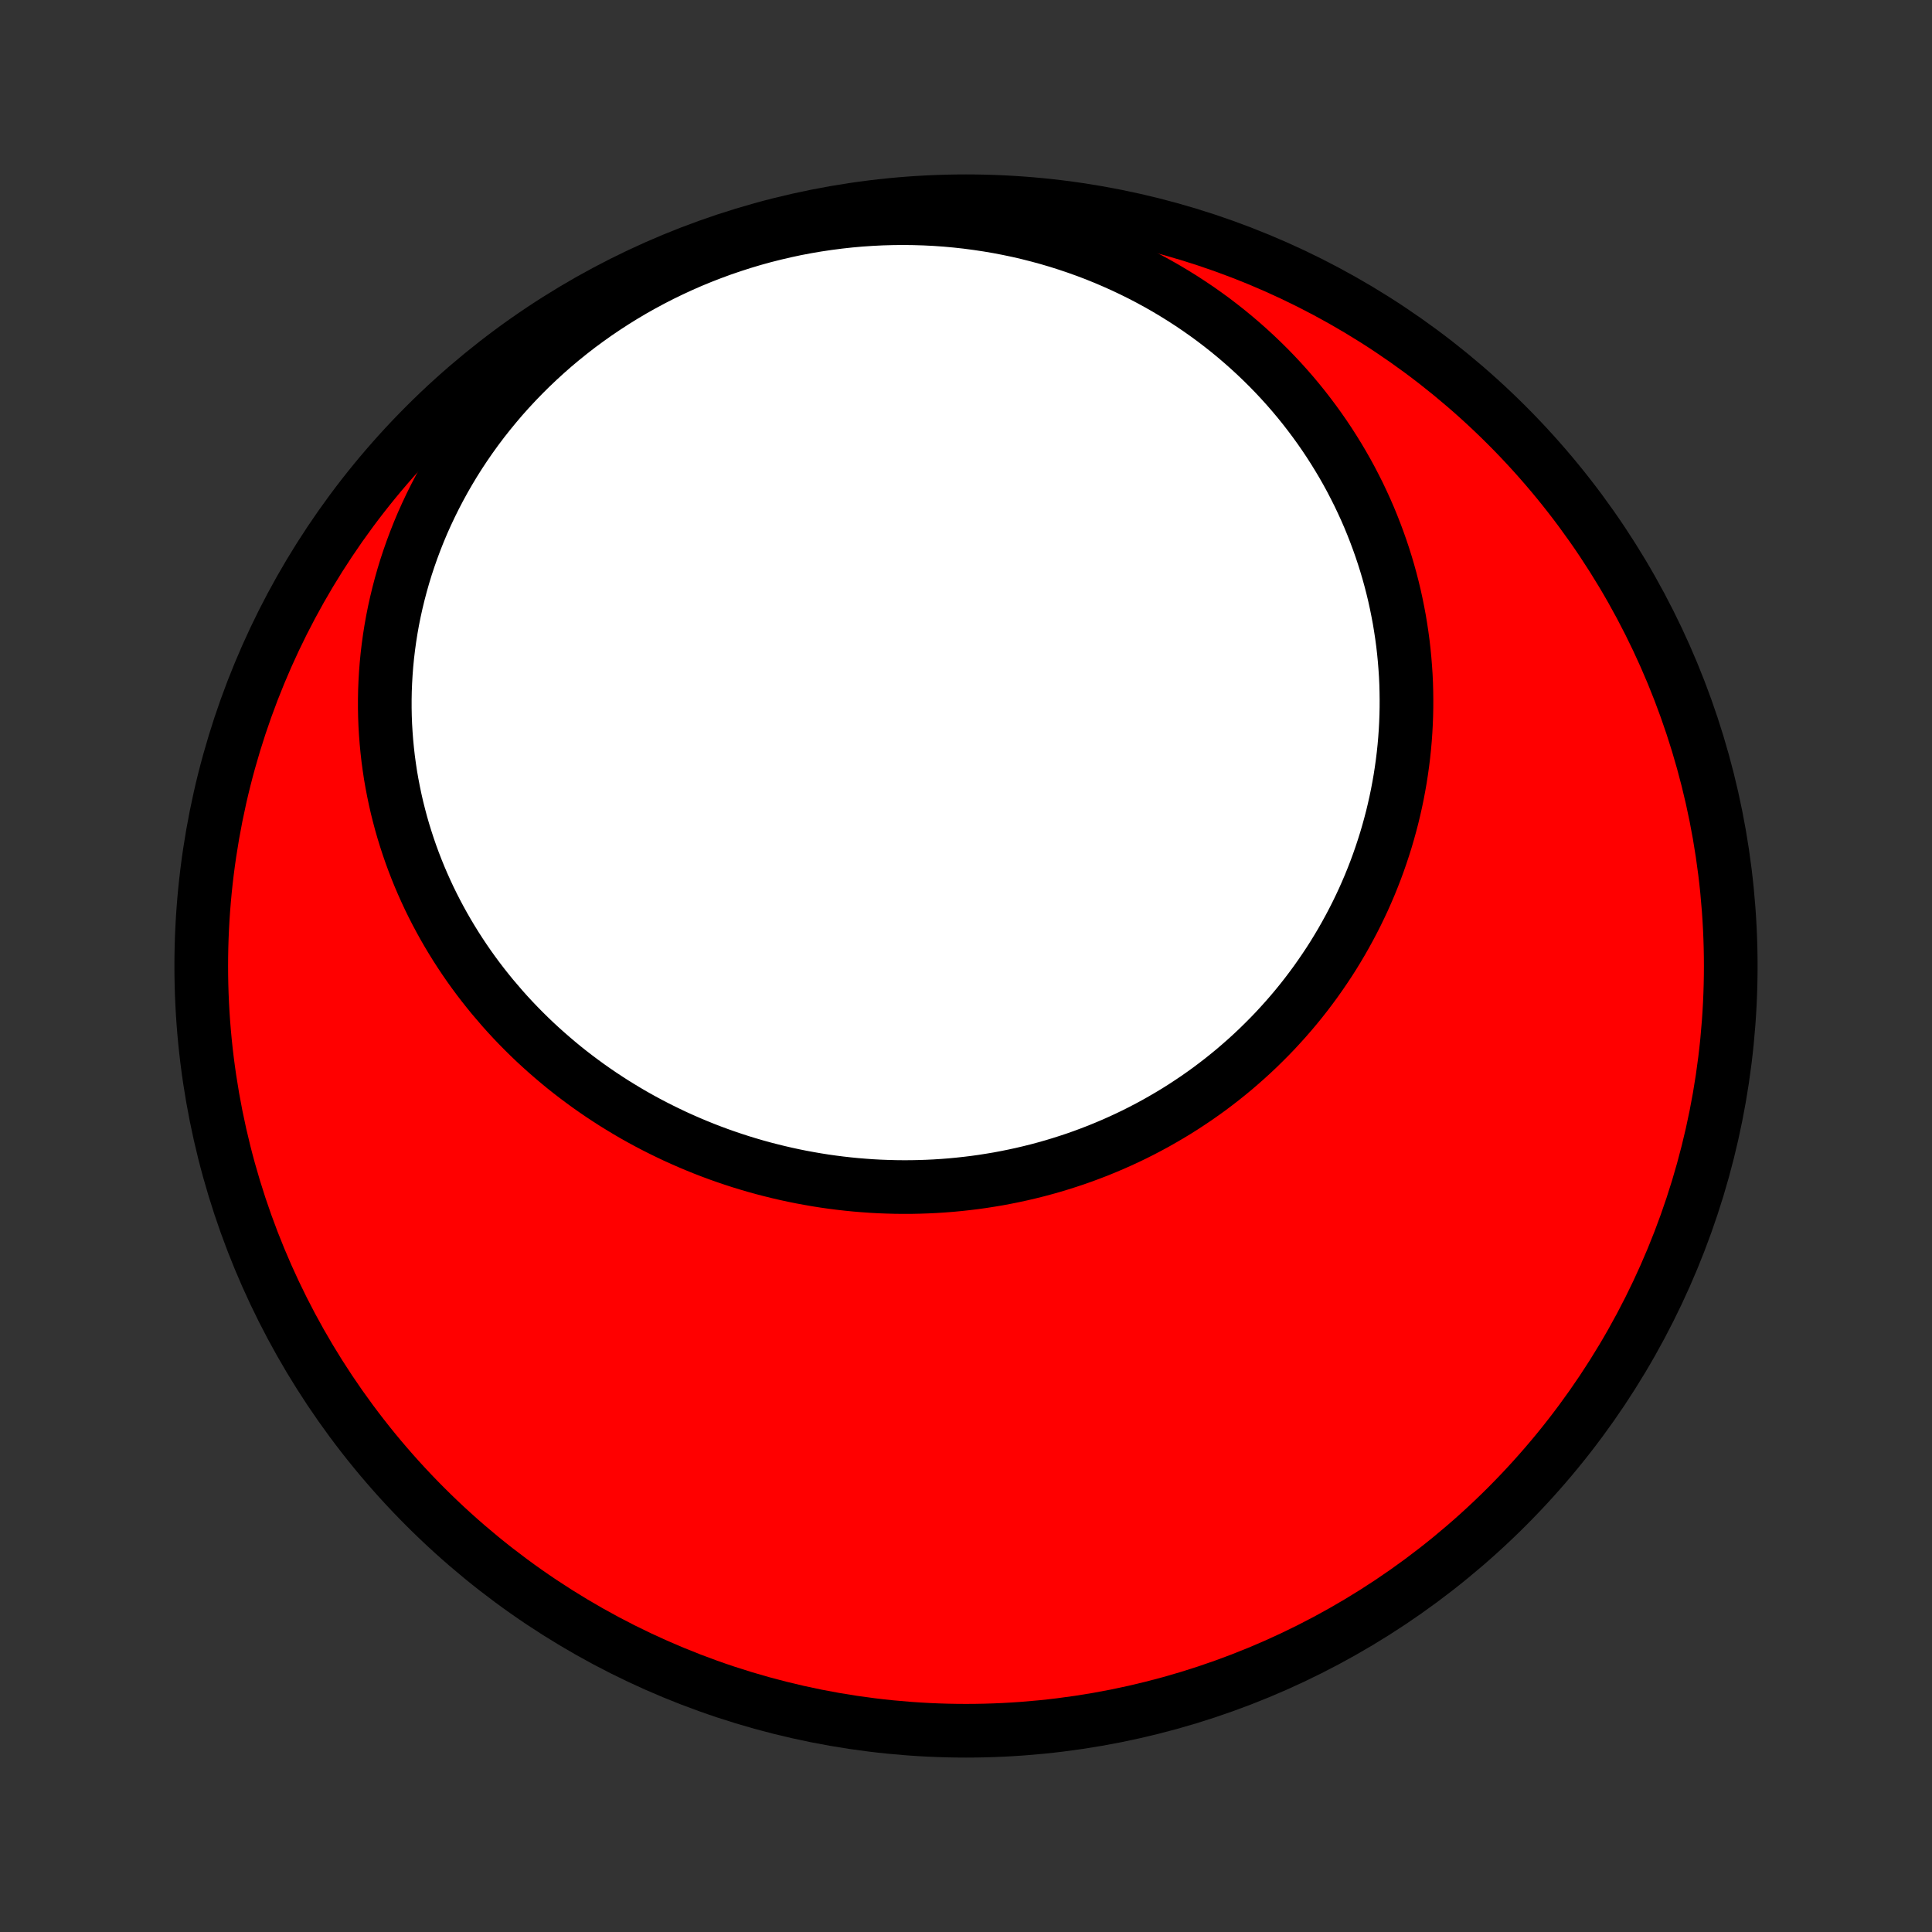 <?xml version="1.0" encoding="utf-8" standalone="no"?>
<!DOCTYPE svg PUBLIC "-//W3C//DTD SVG 1.1//EN"
  "http://www.w3.org/Graphics/SVG/1.1/DTD/svg11.dtd">
<!-- Created with matplotlib (http://matplotlib.org/) -->
<svg height="72pt" version="1.1" viewBox="0 0 72 72" width="72pt" xmlns="http://www.w3.org/2000/svg" xmlns:xlink="http://www.w3.org/1999/xlink">
 <rect x="0" y="0" width="72" height="72" fill="#333333" stroke="none"/>
 <defs>
  <style type="text/css">
*{stroke-linecap:butt;stroke-linejoin:round;}
  </style>
 </defs>
 <g id="figure_1">
  <g id="patch_1">
   <path d="
M0 72
L72 72
L72 0
L0 0
z
" style="fill:none;"/>
  </g>
  <g id="axes_1">
   <g id="PatchCollection_1">
    <defs>
     <path d="
M36 -7.5
C43.558 -7.5 50.808 -10.503 56.153 -15.848
C61.497 -21.192 64.5 -28.442 64.5 -36
C64.5 -43.558 61.497 -50.808 56.153 -56.153
C50.808 -61.497 43.558 -64.5 36 -64.5
C28.442 -64.5 21.192 -61.497 15.848 -56.153
C10.503 -50.808 7.5 -43.558 7.5 -36
C7.5 -28.442 10.503 -21.192 15.848 -15.848
C21.192 -10.503 28.442 -7.5 36 -7.5
z
" id="C0_0_a811fe30f3"/>
     <path d="
M18.731 -34.412
L18.923 -34.198
L19.119 -33.986
L19.318 -33.778
L19.52 -33.573
L19.725 -33.371
L19.933 -33.172
L20.144 -32.977
L20.358 -32.785
L20.575 -32.596
L20.794 -32.41
L21.016 -32.227
L21.241 -32.048
L21.468 -31.873
L21.699 -31.7
L21.931 -31.531
L22.166 -31.366
L22.404 -31.203
L22.644 -31.045
L22.886 -30.889
L23.131 -30.738
L23.378 -30.589
L23.627 -30.444
L23.878 -30.303
L24.132 -30.165
L24.388 -30.031
L24.645 -29.901
L24.905 -29.774
L25.166 -29.65
L25.43 -29.531
L25.695 -29.415
L25.962 -29.303
L26.231 -29.194
L26.502 -29.089
L26.774 -28.988
L27.048 -28.891
L27.323 -28.798
L27.6 -28.708
L27.878 -28.623
L28.158 -28.541
L28.439 -28.463
L28.722 -28.39
L29.005 -28.32
L29.29 -28.254
L29.576 -28.192
L29.863 -28.134
L30.151 -28.081
L30.44 -28.031
L30.73 -27.985
L31.021 -27.944
L31.312 -27.907
L31.604 -27.874
L31.897 -27.845
L32.191 -27.821
L32.484 -27.8
L32.779 -27.784
L33.074 -27.773
L33.369 -27.765
L33.664 -27.762
L33.96 -27.763
L34.255 -27.769
L34.551 -27.779
L34.847 -27.793
L35.143 -27.812
L35.438 -27.835
L35.733 -27.863
L36.028 -27.895
L36.323 -27.931
L36.617 -27.972
L36.91 -28.018
L37.203 -28.067
L37.495 -28.122
L37.787 -28.181
L38.077 -28.244
L38.367 -28.312
L38.656 -28.384
L38.943 -28.461
L39.23 -28.542
L39.515 -28.628
L39.798 -28.718
L40.081 -28.812
L40.362 -28.911
L40.641 -29.015
L40.919 -29.122
L41.195 -29.235
L41.469 -29.351
L41.741 -29.472
L42.012 -29.597
L42.28 -29.726
L42.546 -29.86
L42.81 -29.998
L43.072 -30.14
L43.331 -30.287
L43.588 -30.437
L43.843 -30.591
L44.095 -30.75
L44.344 -30.913
L44.591 -31.079
L44.835 -31.25
L45.076 -31.424
L45.314 -31.603
L45.549 -31.785
L45.781 -31.971
L46.01 -32.16
L46.235 -32.354
L46.458 -32.551
L46.677 -32.751
L46.893 -32.955
L47.105 -33.163
L47.314 -33.373
L47.52 -33.587
L47.721 -33.805
L47.92 -34.026
L48.114 -34.249
L48.305 -34.476
L48.492 -34.706
L48.675 -34.939
L48.854 -35.175
L49.029 -35.413
L49.2 -35.655
L49.367 -35.899
L49.531 -36.146
L49.69 -36.395
L49.844 -36.647
L49.995 -36.901
L50.141 -37.158
L50.283 -37.417
L50.421 -37.678
L50.555 -37.942
L50.684 -38.208
L50.809 -38.475
L50.929 -38.745
L51.045 -39.016
L51.156 -39.29
L51.263 -39.565
L51.365 -39.842
L51.462 -40.12
L51.555 -40.401
L51.644 -40.682
L51.727 -40.965
L51.806 -41.25
L51.881 -41.536
L51.95 -41.823
L52.015 -42.111
L52.075 -42.4
L52.13 -42.691
L52.181 -42.982
L52.226 -43.274
L52.267 -43.568
L52.303 -43.862
L52.334 -44.156
L52.36 -44.452
L52.381 -44.748
L52.397 -45.044
L52.408 -45.341
L52.414 -45.638
L52.415 -45.936
L52.411 -46.234
L52.403 -46.532
L52.389 -46.831
L52.369 -47.129
L52.345 -47.427
L52.316 -47.726
L52.282 -48.024
L52.242 -48.322
L52.197 -48.62
L52.148 -48.917
L52.092 -49.214
L52.032 -49.511
L51.967 -49.807
L51.896 -50.102
L51.82 -50.397
L51.739 -50.691
L51.652 -50.985
L51.56 -51.277
L51.463 -51.568
L51.36 -51.859
L51.252 -52.148
L51.139 -52.436
L51.021 -52.723
L50.897 -53.008
L50.767 -53.292
L50.633 -53.575
L50.492 -53.855
L50.347 -54.135
L50.196 -54.412
L50.039 -54.688
L49.877 -54.961
L49.709 -55.233
L49.537 -55.502
L49.358 -55.77
L49.174 -56.035
L48.985 -56.297
L48.79 -56.557
L48.59 -56.815
L48.384 -57.07
L48.173 -57.322
L47.956 -57.571
L47.734 -57.817
L47.506 -58.06
L47.273 -58.3
L47.034 -58.536
L46.79 -58.769
L46.541 -58.998
L46.286 -59.224
L46.026 -59.446
L45.761 -59.664
L45.49 -59.878
L45.215 -60.088
L44.934 -60.293
L44.647 -60.495
L44.356 -60.691
L44.06 -60.883
L43.758 -61.07
L43.452 -61.253
L43.141 -61.43
L42.825 -61.602
L42.504 -61.769
L42.179 -61.93
L41.849 -62.086
L41.514 -62.236
L41.175 -62.381
L40.832 -62.52
L40.485 -62.652
L40.133 -62.778
L39.778 -62.898
L39.419 -63.012
L39.056 -63.119
L38.689 -63.219
L38.319 -63.313
L37.946 -63.4
L37.569 -63.479
L37.19 -63.552
L36.807 -63.617
L36.422 -63.675
L36.035 -63.726
L35.645 -63.769
L35.253 -63.805
L34.859 -63.833
L34.463 -63.853
L34.066 -63.865
L33.668 -63.87
L33.268 -63.866
L32.867 -63.855
L32.466 -63.835
L32.065 -63.808
L31.663 -63.772
L31.261 -63.728
L30.859 -63.676
L30.457 -63.616
L30.057 -63.548
L29.657 -63.472
L29.259 -63.387
L28.861 -63.294
L28.466 -63.194
L28.072 -63.085
L27.681 -62.968
L27.292 -62.843
L26.905 -62.711
L26.522 -62.57
L26.141 -62.422
L25.764 -62.267
L25.39 -62.103
L25.02 -61.932
L24.654 -61.755
L24.292 -61.569
L23.935 -61.377
L23.582 -61.178
L23.234 -60.972
L22.891 -60.759
L22.554 -60.54
L22.221 -60.315
L21.895 -60.083
L21.573 -59.846
L21.258 -59.602
L20.949 -59.353
L20.646 -59.099
L20.35 -58.839
L20.06 -58.574
L19.776 -58.304
L19.5 -58.03
L19.23 -57.751
L18.966 -57.467
L18.71 -57.18
L18.462 -56.888
L18.22 -56.593
L17.985 -56.295
L17.758 -55.993
L17.538 -55.688
L17.325 -55.379
L17.12 -55.069
L16.922 -54.755
L16.732 -54.439
L16.549 -54.121
L16.374 -53.801
L16.206 -53.479
L16.046 -53.156
L15.893 -52.831
L15.747 -52.505
L15.609 -52.177
L15.479 -51.849
L15.356 -51.52
L15.24 -51.19
L15.131 -50.86
L15.03 -50.529
L14.936 -50.198
L14.849 -49.867
L14.769 -49.536
L14.696 -49.206
L14.63 -48.875
L14.571 -48.545
L14.519 -48.216
L14.474 -47.888
L14.435 -47.56
L14.403 -47.233
L14.378 -46.907
L14.359 -46.583
L14.346 -46.259
L14.34 -45.937
L14.34 -45.616
L14.346 -45.297
L14.358 -44.98
L14.377 -44.664
L14.401 -44.349
L14.431 -44.037
L14.466 -43.727
L14.508 -43.418
L14.554 -43.111
L14.607 -42.807
L14.665 -42.505
L14.728 -42.204
L14.796 -41.906
L14.87 -41.611
L14.948 -41.318
L15.032 -41.026
L15.121 -40.738
L15.214 -40.452
L15.312 -40.169
L15.415 -39.888
L15.523 -39.609
L15.635 -39.333
L15.752 -39.06
L15.873 -38.79
L15.998 -38.522
L16.128 -38.257
L16.262 -37.995
L16.4 -37.736
L16.542 -37.479
L16.688 -37.226
L16.838 -36.975
L16.992 -36.727
L17.15 -36.482
L17.311 -36.24
L17.476 -36.001
L17.645 -35.765
L17.817 -35.532
L17.993 -35.302
L18.173 -35.075
L18.355 -34.851
z
" id="C0_1_09c94ea166"/>
    </defs>
    <g clip-path="url(#p1bffca34e9)">
     <use style="fill:#ff0000;stroke:#000000;stroke-width:2.0;" x="0.0" xlink:href="#C0_0_a811fe30f3" y="72.0"/>
    </g>
    <g clip-path="url(#p1bffca34e9)">
     <use style="fill:#ffffff;stroke:#000000;stroke-width:2.0;" x="0.0" xlink:href="#C0_1_09c94ea166" y="72.0"/>
    </g>
   </g>
  </g>
 </g>
 <defs>
  <clipPath id="p1bffca34e9">
   <rect height="72.0" width="72.0" x="0.0" y="0.0"/>
  </clipPath>
 </defs>
</svg>
